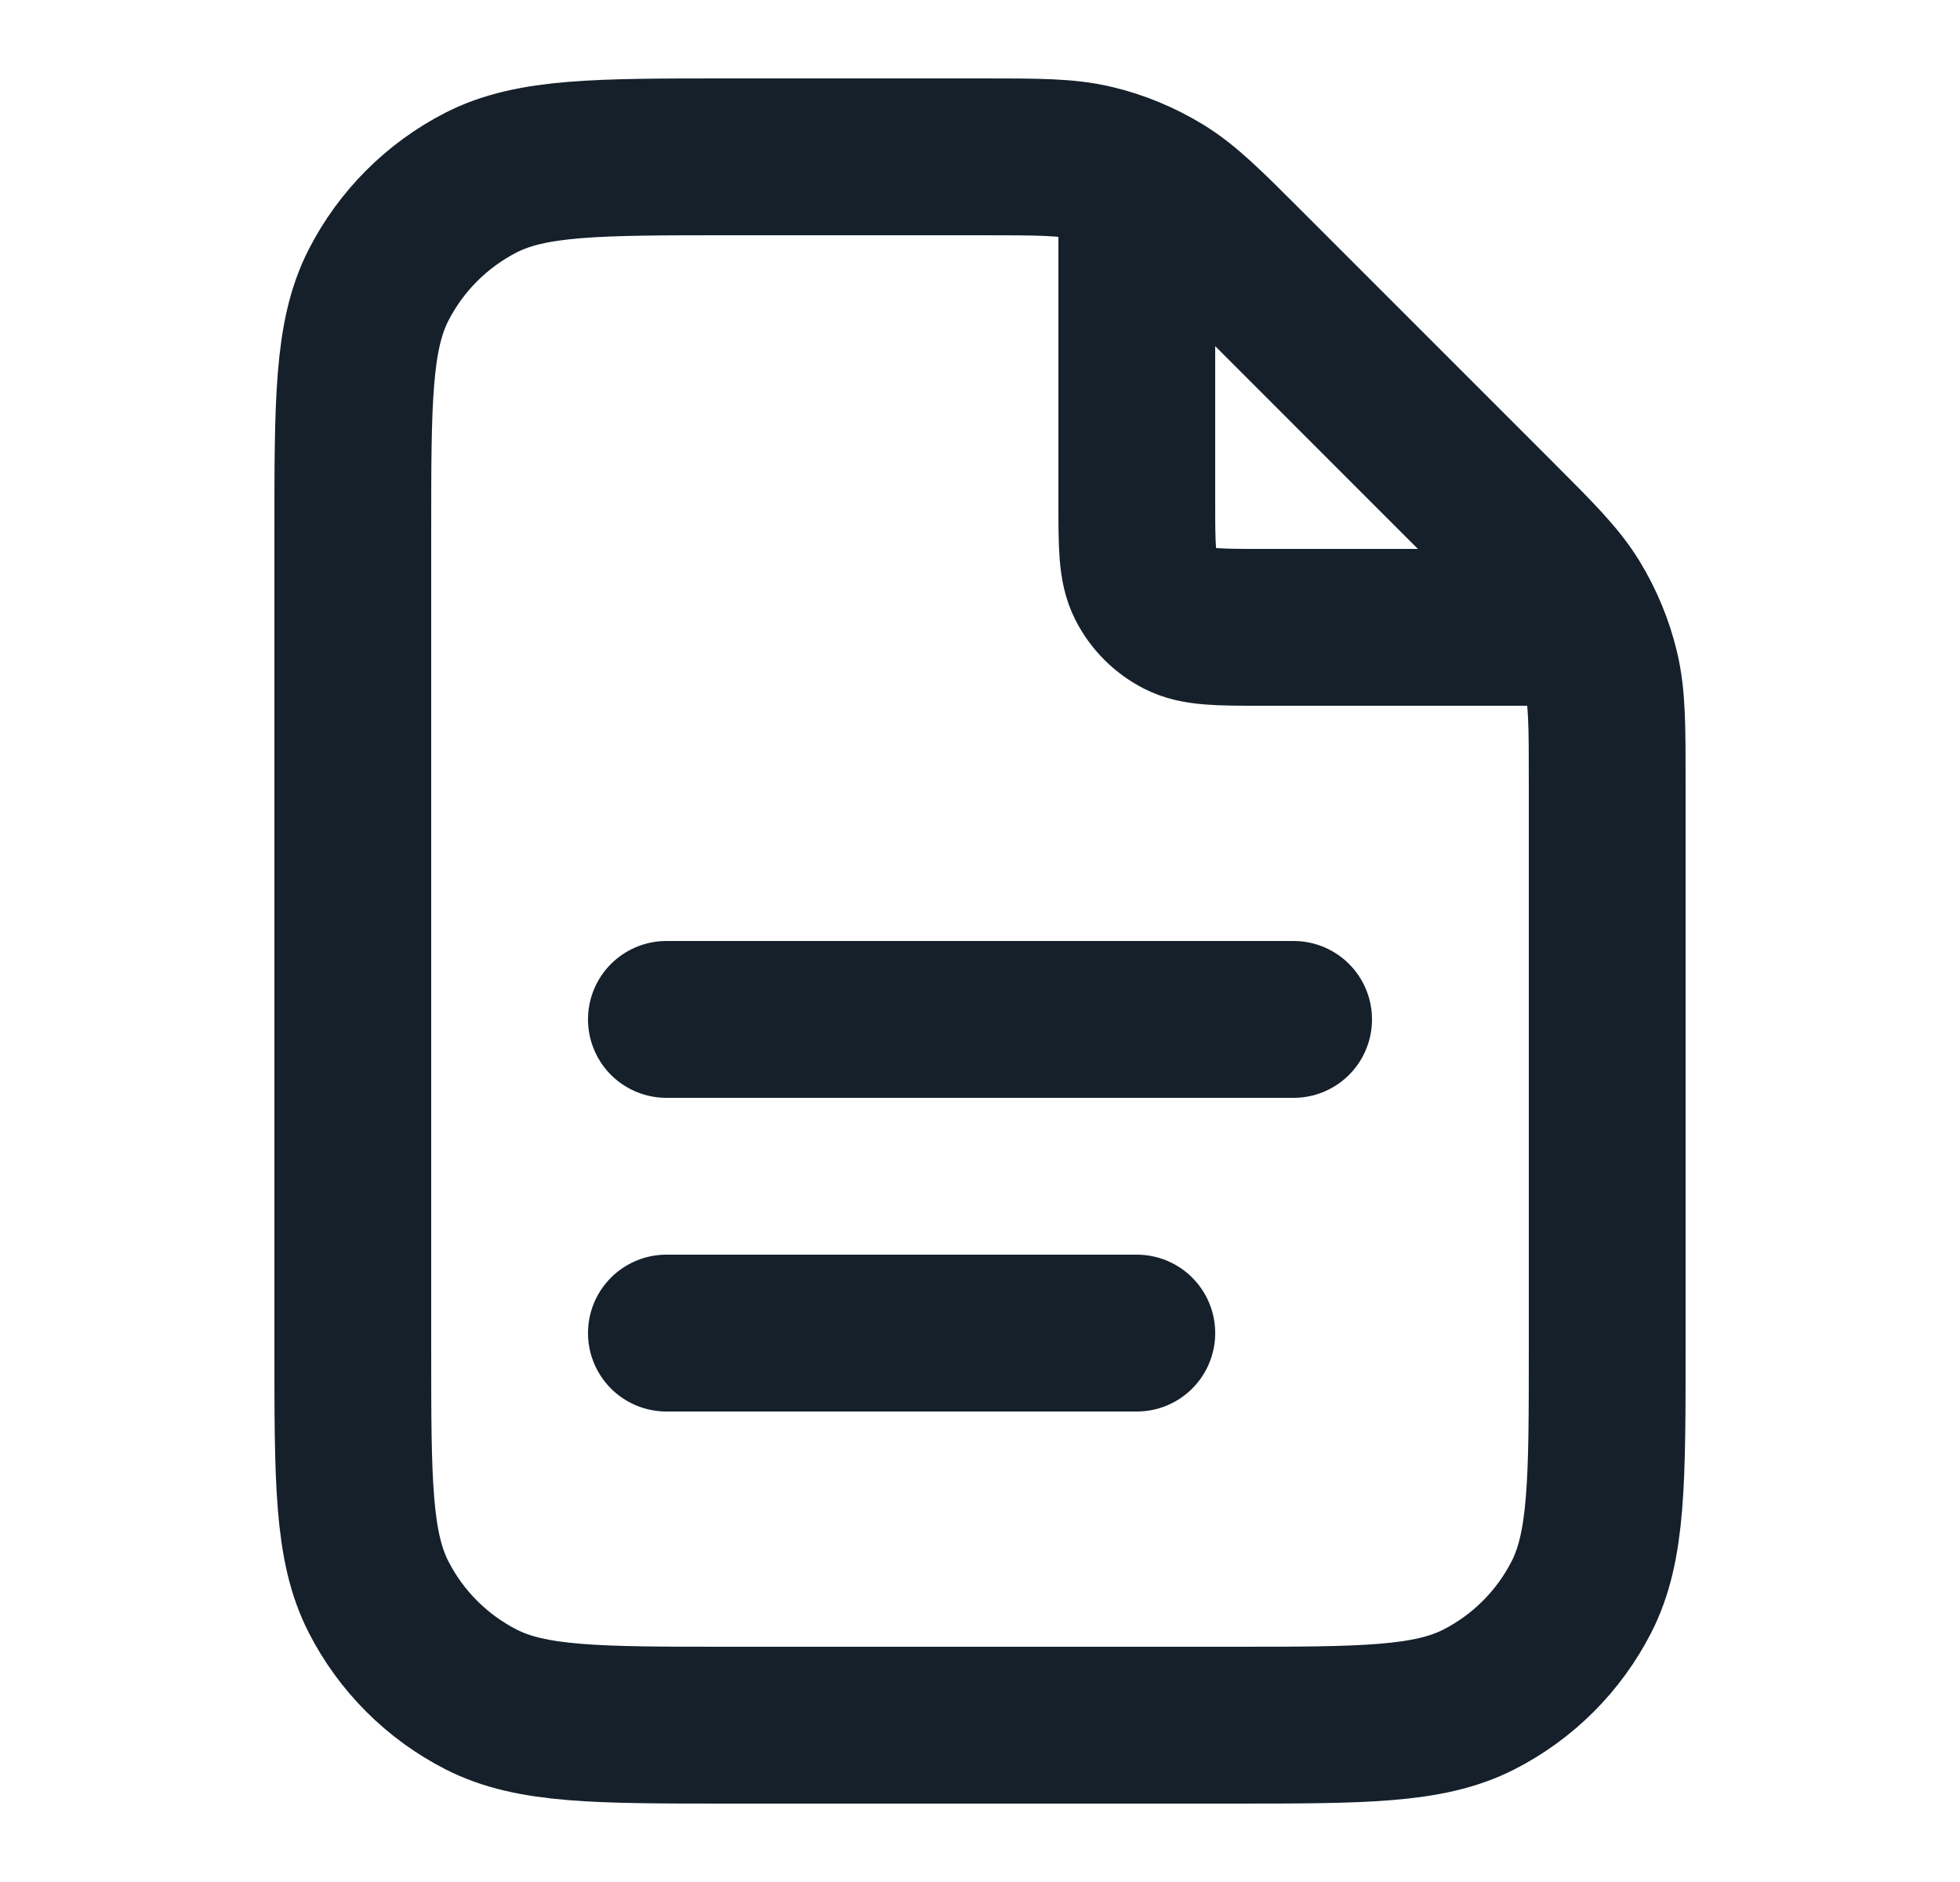 <svg width="25" height="24" viewBox="0 0 25 24" fill="none" xmlns="http://www.w3.org/2000/svg">
<path d="M14.5 2.27V6.4C14.5 6.96 14.5 7.24 14.609 7.454C14.705 7.642 14.858 7.795 15.046 7.891C15.26 8 15.54 8 16.1 8H20.23M14.5 17H8.5M16.5 13H8.5M20.5 9.988V17.2C20.5 18.88 20.5 19.72 20.173 20.362C19.885 20.927 19.427 21.385 18.862 21.673C18.22 22 17.38 22 15.7 22H9.3C7.62 22 6.78 22 6.138 21.673C5.574 21.385 5.115 20.927 4.827 20.362C4.5 19.72 4.5 18.88 4.5 17.2V6.8C4.5 5.12 4.5 4.28 4.827 3.638C5.115 3.074 5.574 2.615 6.138 2.327C6.78 2 7.62 2 9.3 2H12.512C13.245 2 13.612 2 13.958 2.083C14.264 2.156 14.556 2.278 14.825 2.442C15.128 2.628 15.387 2.887 15.906 3.406L19.094 6.594C19.613 7.113 19.872 7.372 20.058 7.675C20.222 7.944 20.344 8.236 20.417 8.542C20.5 8.888 20.5 9.254 20.5 9.988Z" stroke="#15202B" stroke-width="2" stroke-linecap="round" stroke-linejoin="round"/>
</svg>
